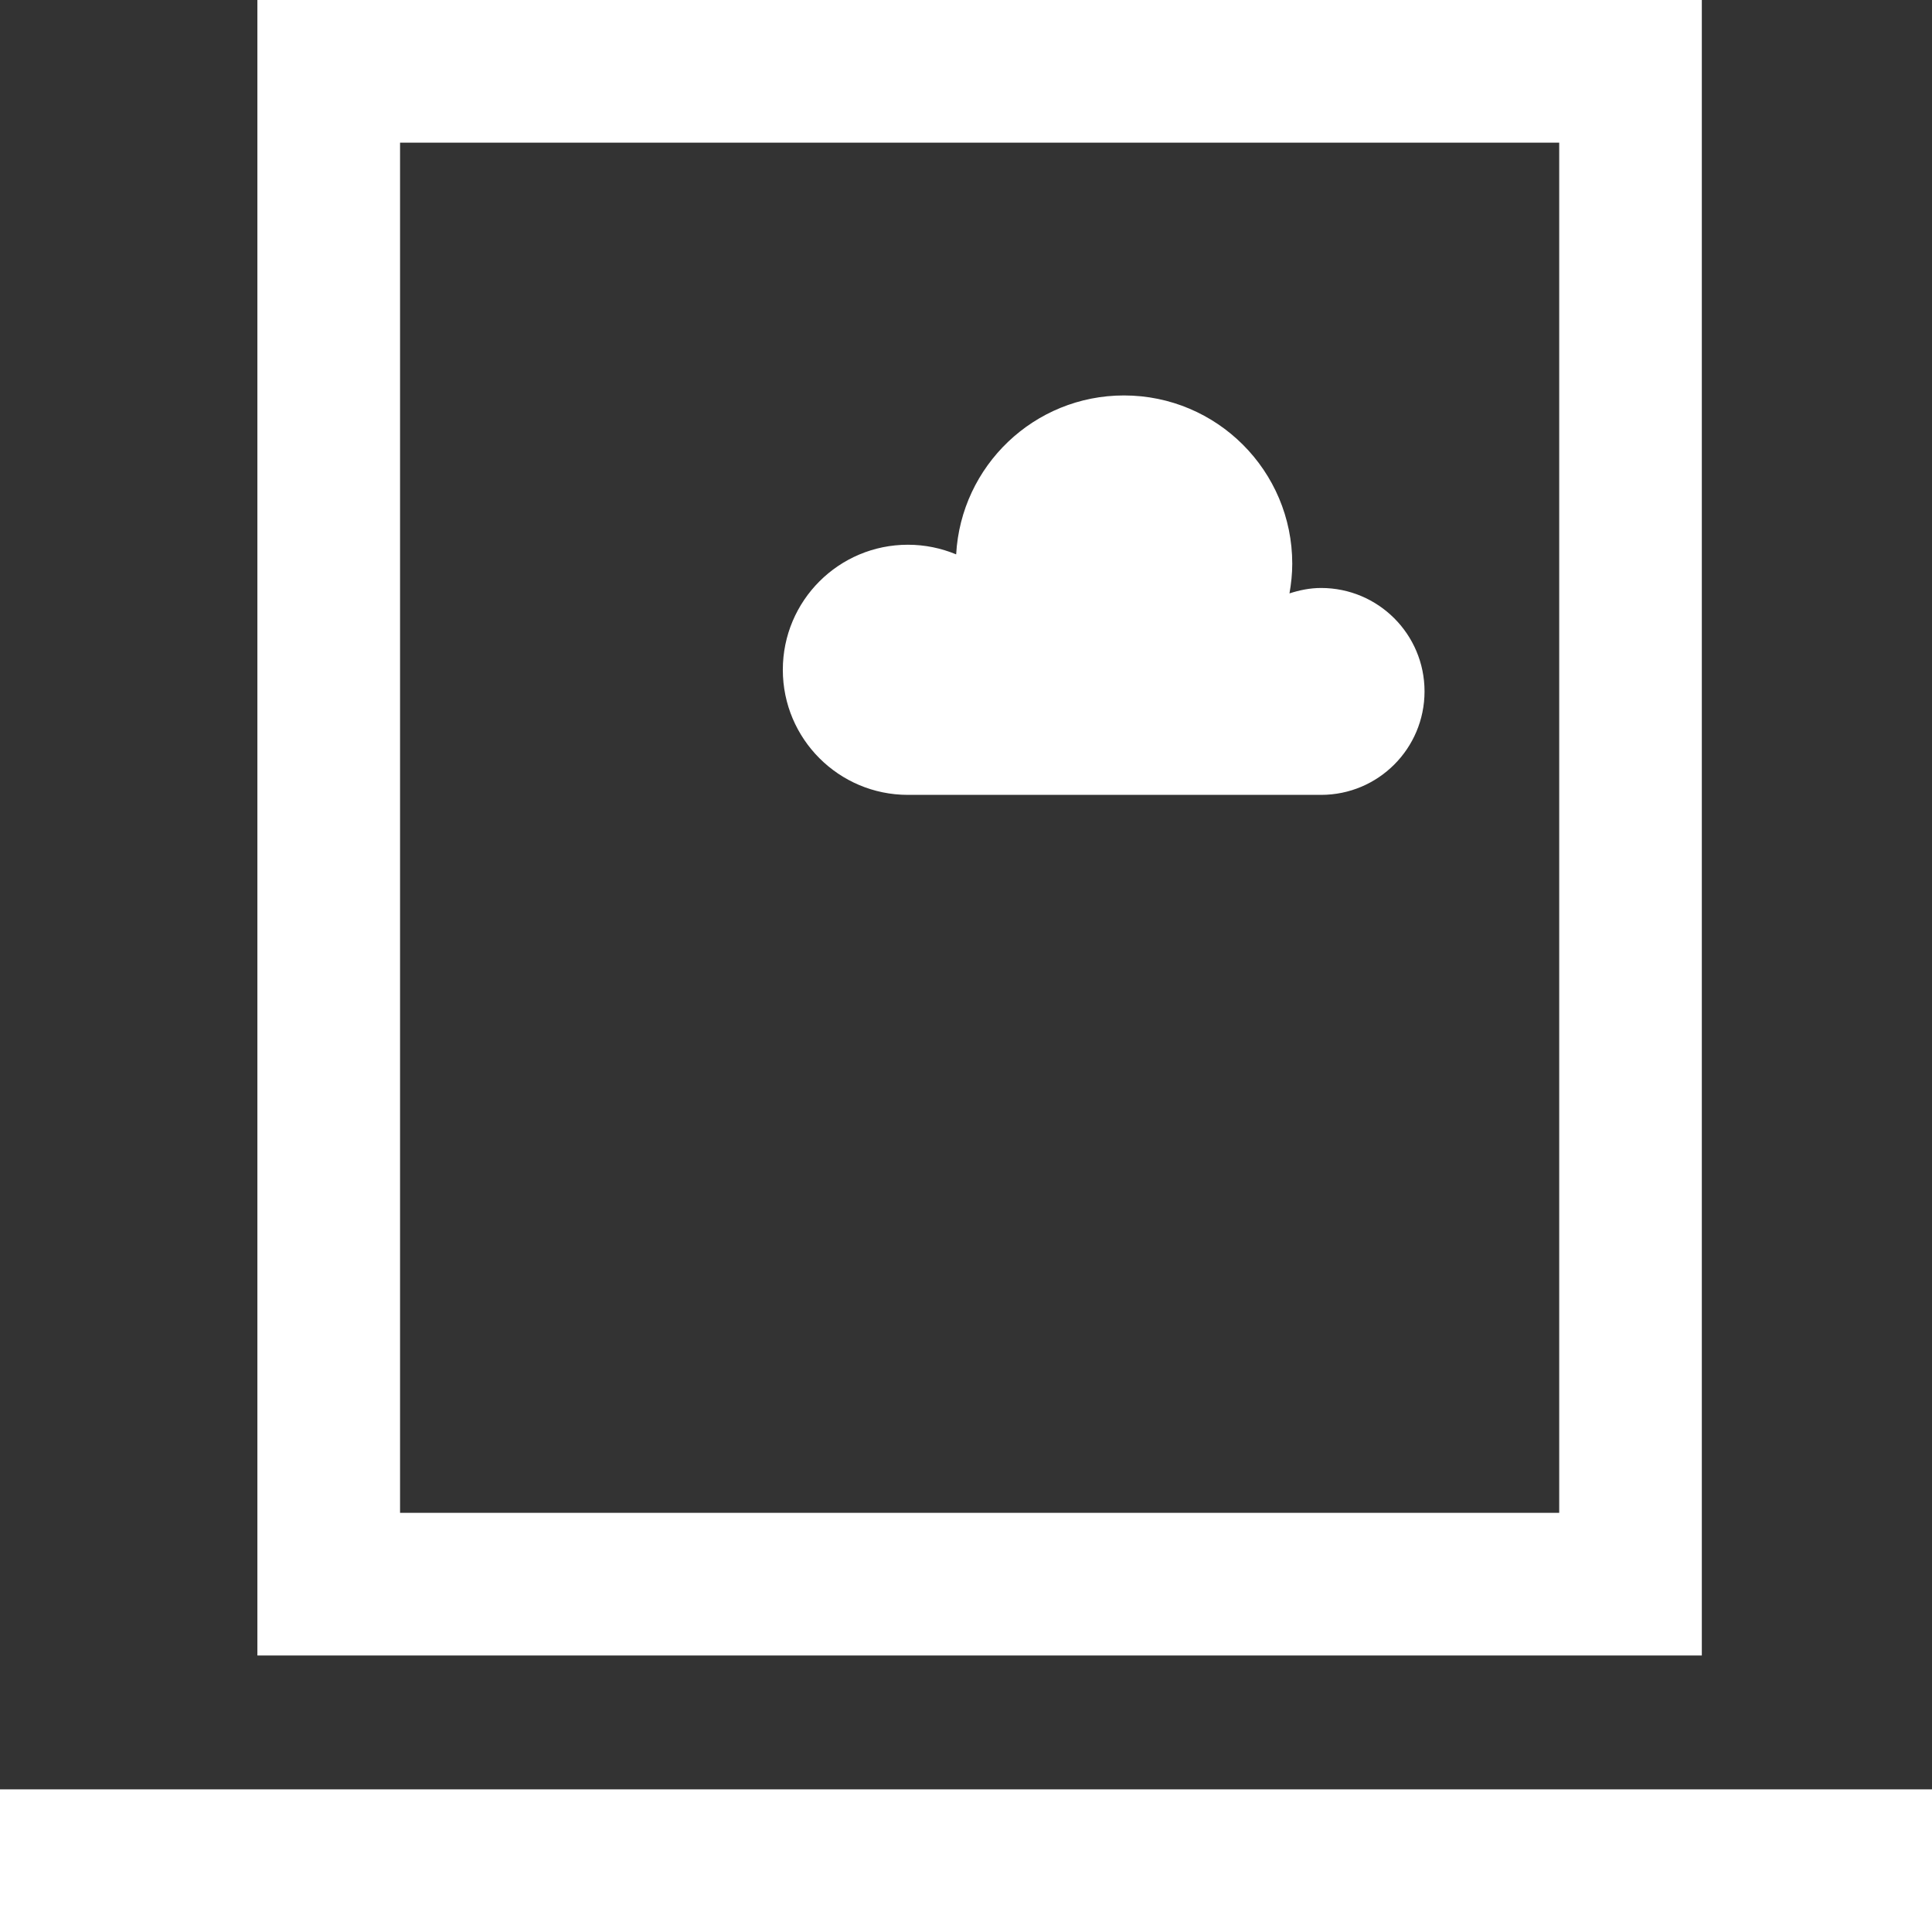 <?xml version="1.0" encoding="utf-8"?>
<!-- Generator: Adobe Illustrator 16.0.4, SVG Export Plug-In . SVG Version: 6.00 Build 0)  -->
<!DOCTYPE svg PUBLIC "-//W3C//DTD SVG 1.1//EN" "http://www.w3.org/Graphics/SVG/1.1/DTD/svg11.dtd">
<svg version="1.1" id="Laag_1" xmlns="http://www.w3.org/2000/svg" xmlns:xlink="http://www.w3.org/1999/xlink" x="0px" y="0px"
	 width="70.866px" height="70.866px" viewBox="0 0 70.866 70.866" enable-background="new 0 0 70.866 70.866" xml:space="preserve">
<rect x="0" y="0" width="70.866" height="70.866" fill="#333333" stroke="none"/>
<g>
	<g>
		<path fill="#FFFFFF" d="M62.424,0H9.441v60.724h52.982V0z M57.191,55.491H14.674V5.232h42.518V55.491z"/>
	</g>
	<g>
		<rect y="65.634" fill="#FFFFFF" width="70.866" height="5.232"/>
	</g>
	<g>
		<path fill="#FFFFFF" d="M33.302,29.156h15.155c2.097,0,3.795-1.699,3.795-3.796c0-2.095-1.698-3.793-3.795-3.793
			c-0.407,0-0.791,0.08-1.159,0.199c0.062-0.354,0.102-0.716,0.102-1.088c0-3.409-2.764-6.173-6.173-6.173
			c-3.294,0-5.977,2.582-6.155,5.83c-0.545-0.227-1.143-0.354-1.77-0.354c-2.534,0-4.588,2.053-4.588,4.587
			C28.714,27.102,30.768,29.156,33.302,29.156z"/>
	</g>
</g>
</svg>
